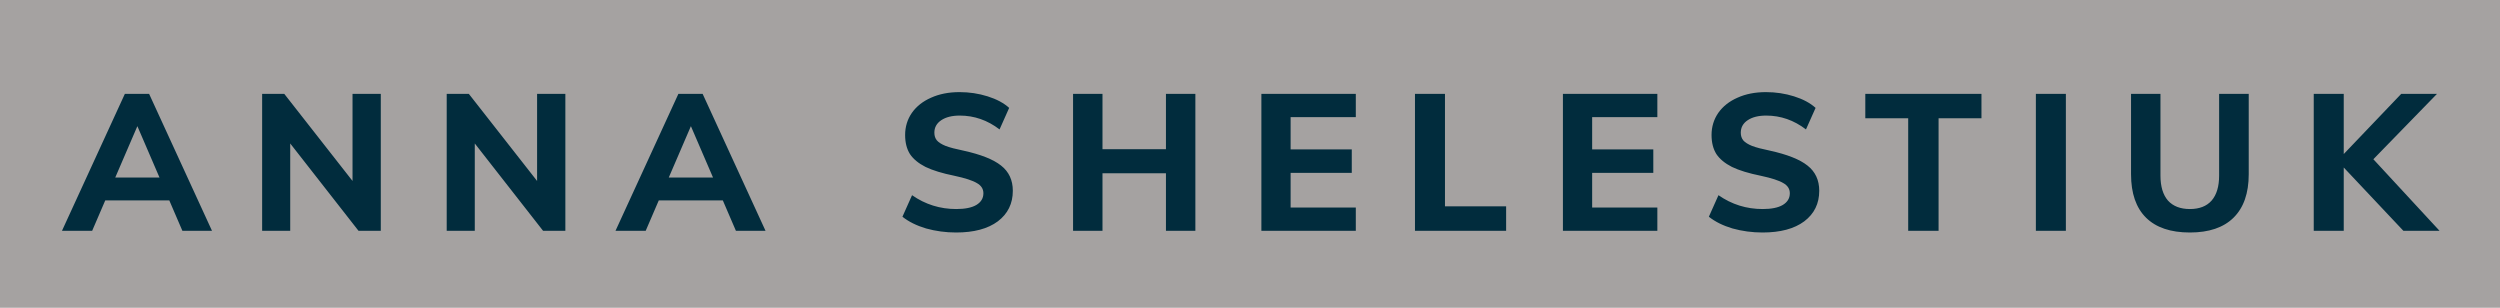 <svg width="195" height="24" viewBox="0 0 195 24" fill="none" xmlns="http://www.w3.org/2000/svg">
<rect x="0" y="0" width="195" height="24" fill="#808080" stroke="none"/>
<path opacity="0.3" d="M195 0H0V24H195V0Z" fill="#FAF2EF"/>
<path d="M13.205 15.63H8.21L7.19 18H4.835L9.74 7.32H11.63L16.535 18H14.225L13.205 15.63ZM12.44 13.845L10.715 9.84L8.99 13.845H12.44ZM29.702 7.32V18H27.962L22.637 11.19V18H20.447V7.32H22.172L27.497 14.115V7.32H29.702ZM44.098 7.32V18H42.358L37.033 11.19V18H34.843V7.32H36.568L41.893 14.115V7.32H44.098ZM56.38 15.63H51.385L50.365 18H48.01L52.915 7.32H54.805L59.71 18H57.4L56.38 15.63ZM55.615 13.845L53.89 9.84L52.165 13.845H55.615ZM74.575 18.135C73.765 18.135 72.985 18.03 72.235 17.82C71.495 17.6 70.88 17.295 70.39 16.905L71.14 15.225C72.17 15.945 73.32 16.305 74.59 16.305C75.27 16.305 75.79 16.2 76.15 15.99C76.52 15.77 76.705 15.465 76.705 15.075C76.705 14.735 76.535 14.47 76.195 14.28C75.865 14.08 75.28 13.89 74.44 13.71C73.5 13.52 72.75 13.29 72.19 13.02C71.64 12.74 71.235 12.405 70.975 12.015C70.725 11.615 70.6 11.12 70.6 10.53C70.6 9.89 70.775 9.315 71.125 8.805C71.485 8.295 71.985 7.9 72.625 7.62C73.265 7.33 74.005 7.185 74.845 7.185C75.605 7.185 76.335 7.295 77.035 7.515C77.735 7.735 78.295 8.035 78.715 8.415L77.965 10.095C77.025 9.375 75.99 9.015 74.86 9.015C74.26 9.015 73.78 9.135 73.42 9.375C73.06 9.615 72.88 9.94 72.88 10.35C72.88 10.59 72.945 10.79 73.075 10.95C73.215 11.11 73.445 11.255 73.765 11.385C74.085 11.505 74.54 11.625 75.13 11.745C76.5 12.045 77.485 12.435 78.085 12.915C78.695 13.395 79 14.05 79 14.88C79 15.88 78.61 16.675 77.83 17.265C77.05 17.845 75.965 18.135 74.575 18.135ZM93.239 7.32V18H90.944V13.515H85.994V18H83.699V7.32H85.994V11.64H90.944V7.32H93.239ZM98.388 7.32H105.753V9.135H100.668V11.655H105.438V13.485H100.668V16.185H105.753V18H98.388V7.32ZM110.368 7.32H112.708V16.095H117.478V18H110.368V7.32ZM121.908 7.32H129.273V9.135H124.188V11.655H128.958V13.485H124.188V16.185H129.273V18H121.908V7.32ZM137.476 18.135C136.666 18.135 135.886 18.03 135.136 17.82C134.396 17.6 133.781 17.295 133.291 16.905L134.041 15.225C135.071 15.945 136.221 16.305 137.491 16.305C138.171 16.305 138.691 16.2 139.051 15.99C139.421 15.77 139.606 15.465 139.606 15.075C139.606 14.735 139.436 14.47 139.096 14.28C138.766 14.08 138.181 13.89 137.341 13.71C136.401 13.52 135.651 13.29 135.091 13.02C134.541 12.74 134.136 12.405 133.876 12.015C133.626 11.615 133.501 11.12 133.501 10.53C133.501 9.89 133.676 9.315 134.026 8.805C134.386 8.295 134.886 7.9 135.526 7.62C136.166 7.33 136.906 7.185 137.746 7.185C138.506 7.185 139.236 7.295 139.936 7.515C140.636 7.735 141.196 8.035 141.616 8.415L140.866 10.095C139.926 9.375 138.891 9.015 137.761 9.015C137.161 9.015 136.681 9.135 136.321 9.375C135.961 9.615 135.781 9.94 135.781 10.35C135.781 10.59 135.846 10.79 135.976 10.95C136.116 11.11 136.346 11.255 136.666 11.385C136.986 11.505 137.441 11.625 138.031 11.745C139.401 12.045 140.386 12.435 140.986 12.915C141.596 13.395 141.901 14.05 141.901 14.88C141.901 15.88 141.511 16.675 140.731 17.265C139.951 17.845 138.866 18.135 137.476 18.135ZM148.839 9.225H145.494V7.32H154.554V9.225H151.209V18H148.839V9.225ZM158.798 7.32H161.138V18H158.798V7.32ZM170.811 18.135C169.311 18.135 168.171 17.75 167.391 16.98C166.611 16.21 166.221 15.08 166.221 13.59V7.32H168.516V13.695C168.516 14.545 168.711 15.195 169.101 15.645C169.501 16.085 170.071 16.305 170.811 16.305C171.551 16.305 172.116 16.085 172.506 15.645C172.896 15.195 173.091 14.545 173.091 13.695V7.32H175.401V13.59C175.401 15.07 175.006 16.2 174.216 16.98C173.436 17.75 172.301 18.135 170.811 18.135ZM187.462 18L182.812 13.065V18H180.472V7.32H182.812V12.015L187.297 7.32H190.087L185.122 12.42L190.282 18H187.462Z" fill="#012C3D"/>
</svg>
